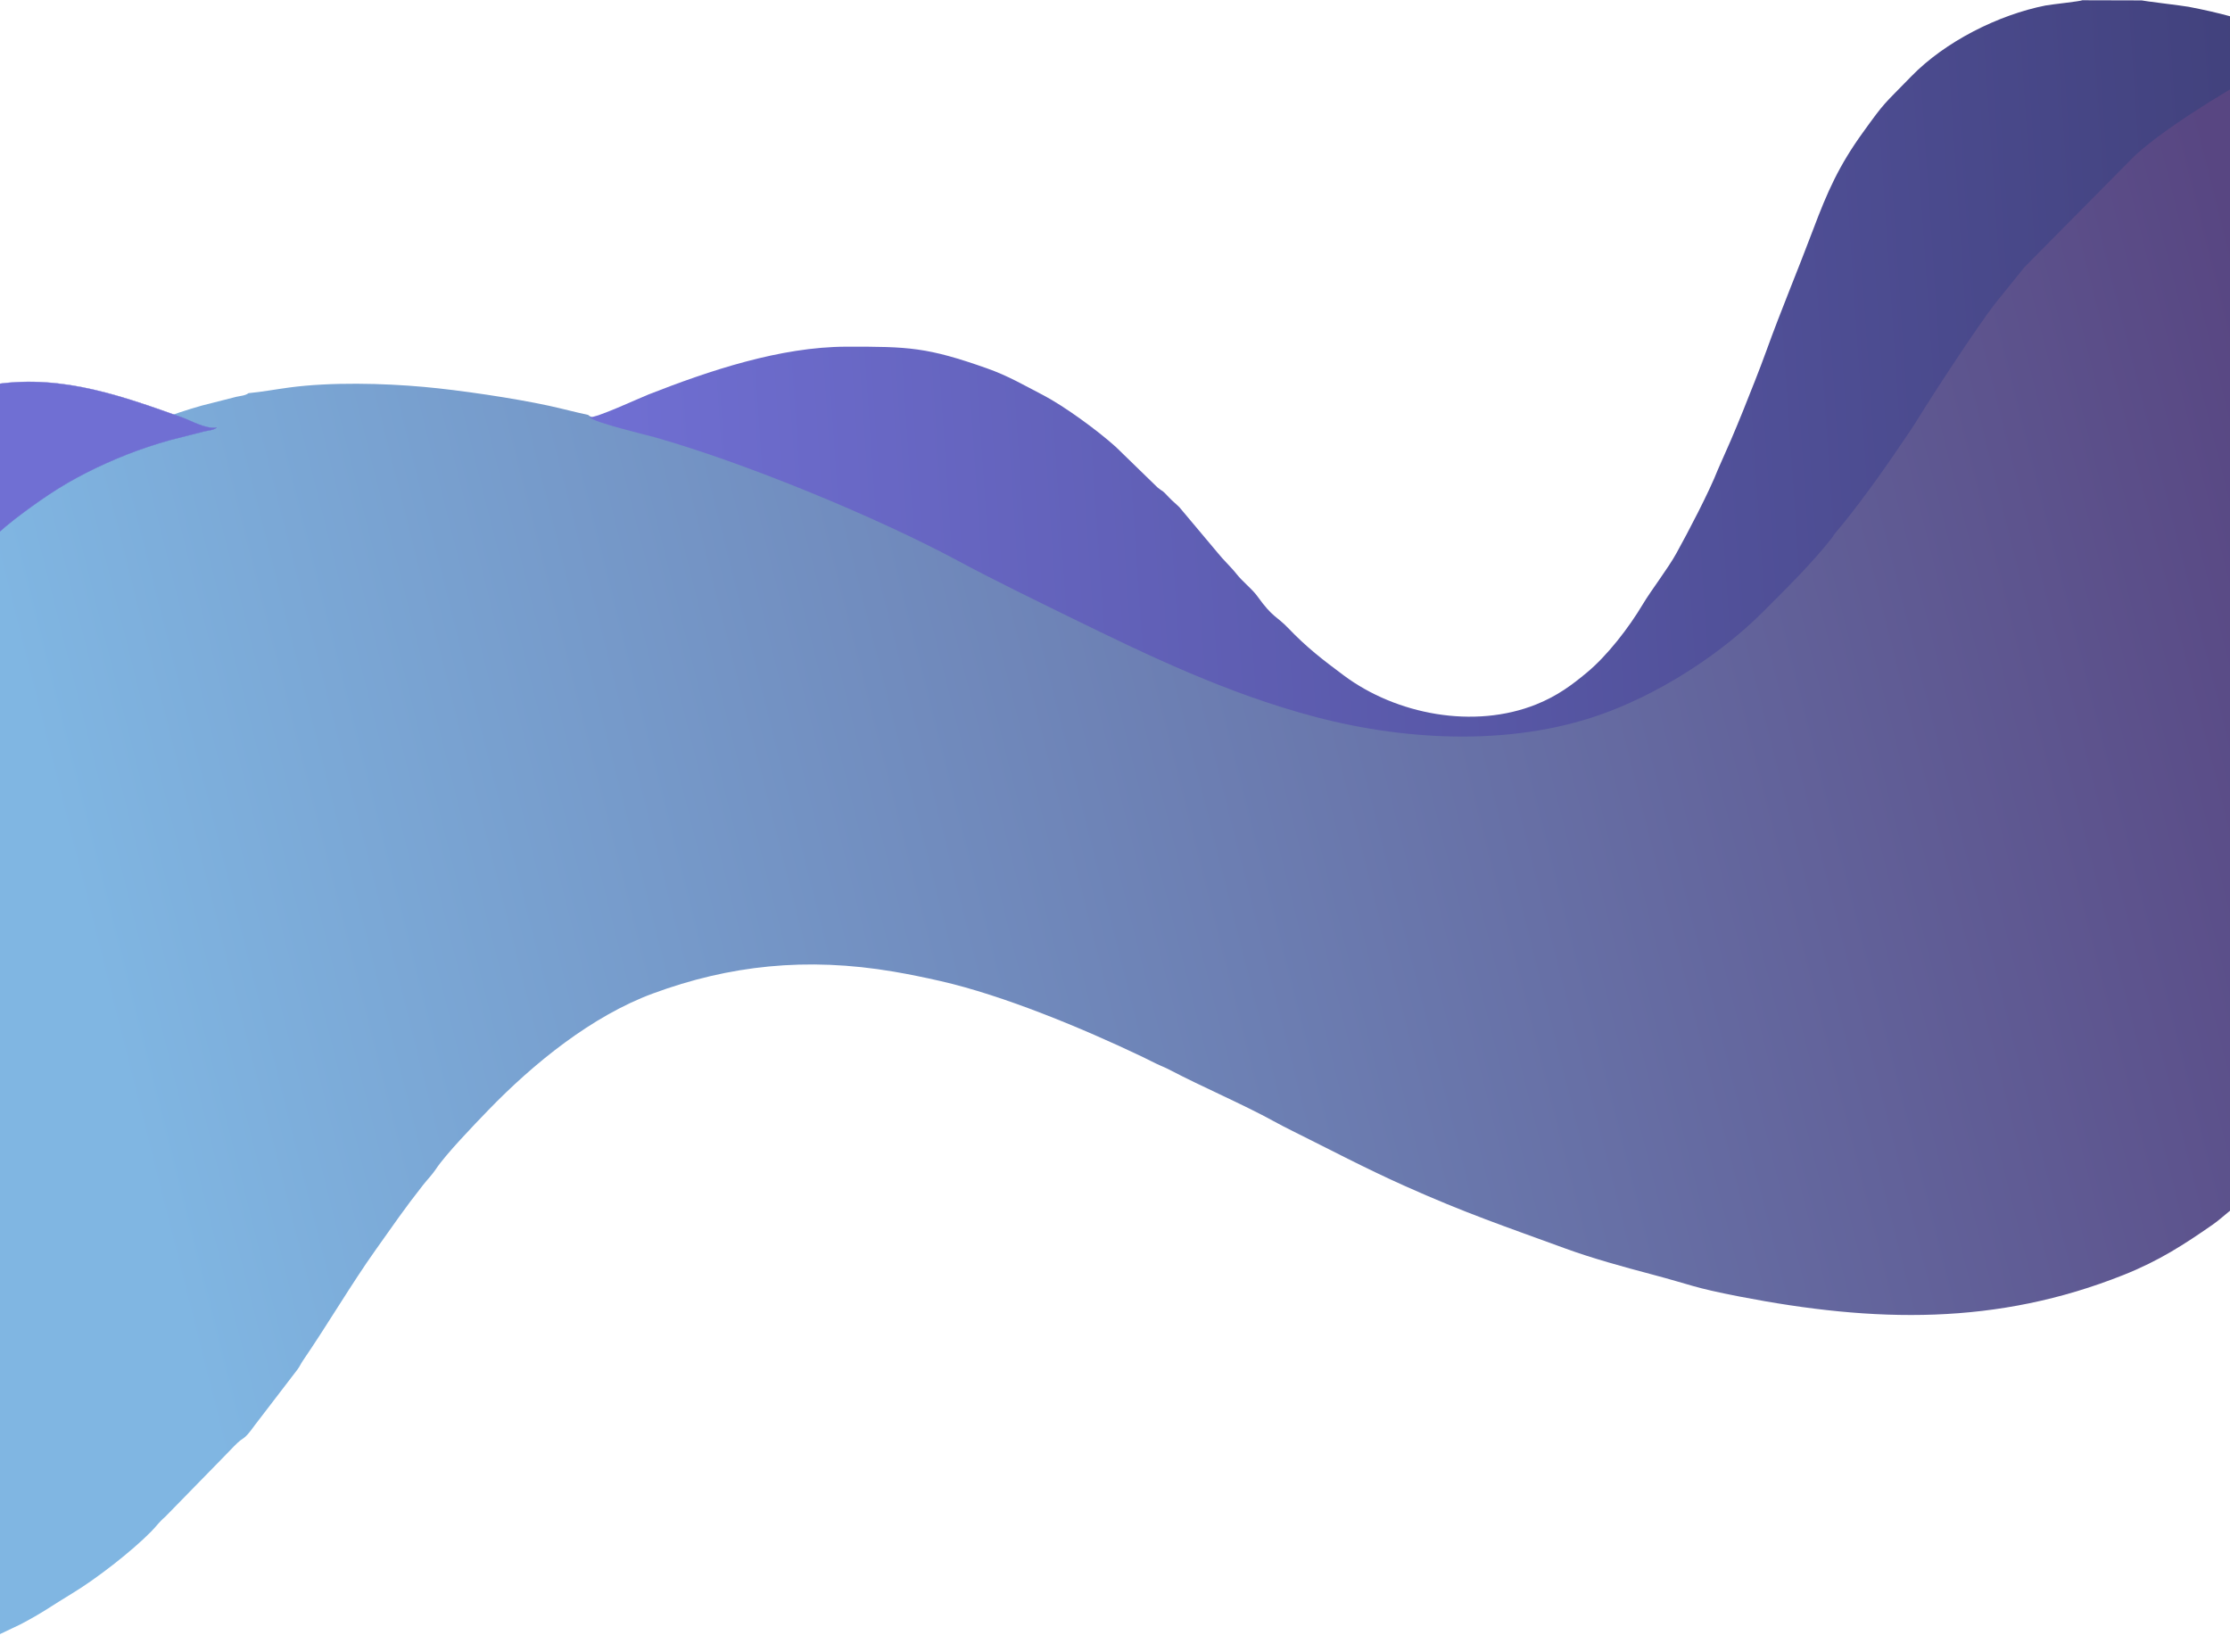 <svg width="1440" height="1067" fill="none" xmlns="http://www.w3.org/2000/svg"><path fill-rule="evenodd" clip-rule="evenodd" d="M379.854 267.941c-8.088-1.698-16.837-4.079-25.454-5.947-22.723-4.924-57.897-10.107-80.634-12.153-26.373-2.372-59.926-3.224-86.944.381-8.87 1.183-17.568 2.835-26.357 3.656-1.943 1.575-5.323 1.774-7.824 2.339l-22.304 5.676c-9.553 2.688-19.183 5.877-27.918 9.345-18.207 7.229-34.986 15.655-49.945 25.632-8.276 5.52-14.906 10.338-22.289 16.018-15.447 11.886-35.328 32.211-47.744 47.479l-8.086 10.339.477 85.971c-.071 28.901-.201 58.84.494 86.694.19 7.623-.78 13.21-.766 20.411.293 160.223-.787 321.576-1.183 481.978-.016 6.24-1.61 15.87 1.88 20.41h1.646l35.963-17.11c14.608-7.55 20.555-12.23 33.793-20.19 15.113-9.08 38.264-27 50.969-39.912 3.514-3.571 5.076-6.143 8.958-9.427l35.936-36.775c3.11-3.165 5.558-5.715 8.644-8.907 7.216-7.469 5.295-2.363 13.285-13.459l27.618-36.039c1.675-2.278 2.047-3.562 3.506-5.697 16.004-23.415 31.614-49.962 46.882-71.417 11.46-16.102 18.631-26.689 30.795-42.117 2.693-3.415 5.965-6.755 8.23-10.199 6.182-9.402 24.841-28.78 33.852-38.095 29.265-30.257 66.937-60.765 106.223-75.278 49.181-18.169 99.08-23.692 155.372-14.158 10.116 1.713 20.176 3.796 30.212 6.076 40.619 9.23 91.815 30.473 130.452 48.912 3.661 1.747 8.474 4.305 12.273 5.959 2.729 1.188 3.326 1.382 6.256 2.922 19.343 10.167 46.769 21.952 66.246 32.681 3.826 2.106 8.114 4.311 12.039 6.261 24.637 12.241 46.896 24.045 72.573 35.54 39.708 17.775 64.257 25.978 103.92 40.483 17.21 6.294 37.49 11.865 55.48 16.627 26.74 7.078 26.44 8.46 56.8 14.352 87.7 17.017 166.21 18.699 248.23-13.997 22.74-9.063 38.93-19.56 57.34-32.378 3.9-2.716 6.64-5.286 10.21-8.165 14.67-11.859 24.22-20.357 37.16-35.48 2.73-3.195 6.15-6.296 8.59-9.791 2.11-3.02 1.91-2.856 3.98-5.239 1.54-1.769 2.48-3.667 3.84-5.253l.03-10.319c-1.04-2.033-.71-2.038-.74-5.066-.18-21.018 1.03-158.044.24-161.432-4.17-17.962-1.8-23.305-1.75-43.497l.73-297.516c.1-40.577-.52-87.486.29-127.507.28-13.71 2.35-28.565.53-42.361-.12-.2-.2-.491-.24-.657l-.59-2.966c-.31-1.903.36-5.349-4.85-3.341l-28.1 13.56c-21.19 10.898-66.23 38.8-82.61 55.544l-68.98 69.716-19.09 23.625c-11.16 14.421-40.07 58.485-50.08 74.887-3.5 5.733-7.26 10.941-11.07 16.627-11.48 17.117-28.64 40.968-41.72 56.293-1.56 1.836-1.44 2.2-2.8 3.922-13.28 16.735-28.49 31.555-43.58 46.728-26.49 26.62-63.38 50.834-99.92 64.843-57.869 22.184-127.77 19.869-189.886 3.449-56.501-14.937-107.6-39.519-157.105-63.77-24.44-11.974-49.661-24.214-73.525-37.025-52.938-28.418-137.254-63.155-195.953-79.796-4.248-1.205-39.49-9.55-41.907-12.9z" fill="url(#paint0_linear)"/><path fill-rule="evenodd" clip-rule="evenodd" d="M380.667 269.386c2.417 3.349 37.659 11.694 41.907 12.899 58.699 16.641 143.015 51.378 195.953 79.797 23.863 12.81 49.086 25.051 73.525 37.024 49.505 24.252 100.604 48.834 157.106 63.771 62.114 16.42 132.016 18.734 189.882-3.449 36.54-14.009 73.43-38.223 99.92-64.844 15.1-15.173 30.3-29.992 43.58-46.728 1.37-1.722 1.24-2.086 2.81-3.922 13.07-15.324 30.23-39.176 41.71-56.292 3.81-5.686 7.57-10.894 11.07-16.628 10.01-16.401 38.93-60.465 50.09-74.887l19.08-23.624 68.99-69.718c16.37-16.743 61.42-44.644 82.6-55.542l28.1-13.561c5.21-2.007 4.54 1.438 4.85 3.342l.59 2.965c.05.166.12.457.24.656l-.38-10.24c-5.36-3.901-17.26-8.07-24.65-10.897-18.18-6.947-34.86-11.376-54.4-15.125-3.36-.645-29.83-3.823-30.29-4.12l-38.3-.101c-1.13.687-20.47 2.73-23.75 3.382-30.51 6.057-64.92 23.304-86.84 45.9-18.42 18.986-16.31 15.53-31.35 36.43-15.26 21.211-22.63 37.764-31.86 62.29-10.01 26.596-20.73 52.047-30.06 77.892-4.83 13.37-10.05 26.189-15.31 39.421-2.89 7.277-4.92 11.903-7.92 19.049l-8.24 18.697c-5.68 14.524-19.04 39.973-26.77 53.98-5.47 9.929-16.41 24.067-21.66 32.888-9.1 15.293-22.99 33.255-36.16 44.189-9.49 7.882-18.86 15.003-32.685 20.56-40.222 16.17-90.43 6.569-124.284-18.675-13.682-10.203-23.777-17.9-36.049-30.727-7.306-7.635-9.827-6.516-19.737-20.372-3.367-4.709-9.471-9.348-13.348-14.245-4.042-5.107-8.444-8.954-12.587-14.156l-24.458-29.123c-2.462-2.457-4.392-3.865-6.851-6.485-5.128-5.464-2.798-2.699-7.168-6.195l-27.091-26.329c-11.969-10.799-33.746-26.635-47.286-33.601-11.708-6.024-22.021-12.197-36.035-17.141-38.558-13.601-50.363-14.015-90.596-13.926-42.848.096-88.521 15.468-127.863 30.888-6.142 2.409-33.724 15.304-38.025 14.633z" fill="url(#paint1_linear)"/><path fill-rule="evenodd" clip-rule="evenodd" d="M-46.672 260.431L-47 393.233l.723-.235 8.086-10.339c12.416-15.268 32.297-35.593 47.744-47.479 7.382-5.68 14.013-10.498 22.288-16.019 14.96-9.976 31.738-18.402 49.946-25.631 8.735-3.468 18.365-6.657 27.918-9.345l22.304-5.676c2.501-.565 5.881-.764 7.824-2.339-7.317.935-16.397-4.502-22.347-6.62-37.574-13.381-76.52-27.642-119.417-21.528-28.785 4.104-33.035 10.526-44.74 12.409z" fill="#706FD3" stroke="#706FD3" stroke-width=".2" stroke-miterlimit="22.926"/><defs><linearGradient id="paint0_linear" x1="85.013" y1="719.724" x2="1496.63" y2="363.299" gradientUnits="userSpaceOnUse"><stop stop-color="#80B6E2"/><stop offset="1" stop-color="#584682"/></linearGradient><linearGradient id="paint1_linear" x1="380.75" y1="235.879" x2="1492.11" y2="160.196" gradientUnits="userSpaceOnUse"><stop stop-color="#706FD3"/><stop offset="1" stop-color="#40407A"/></linearGradient></defs></svg>